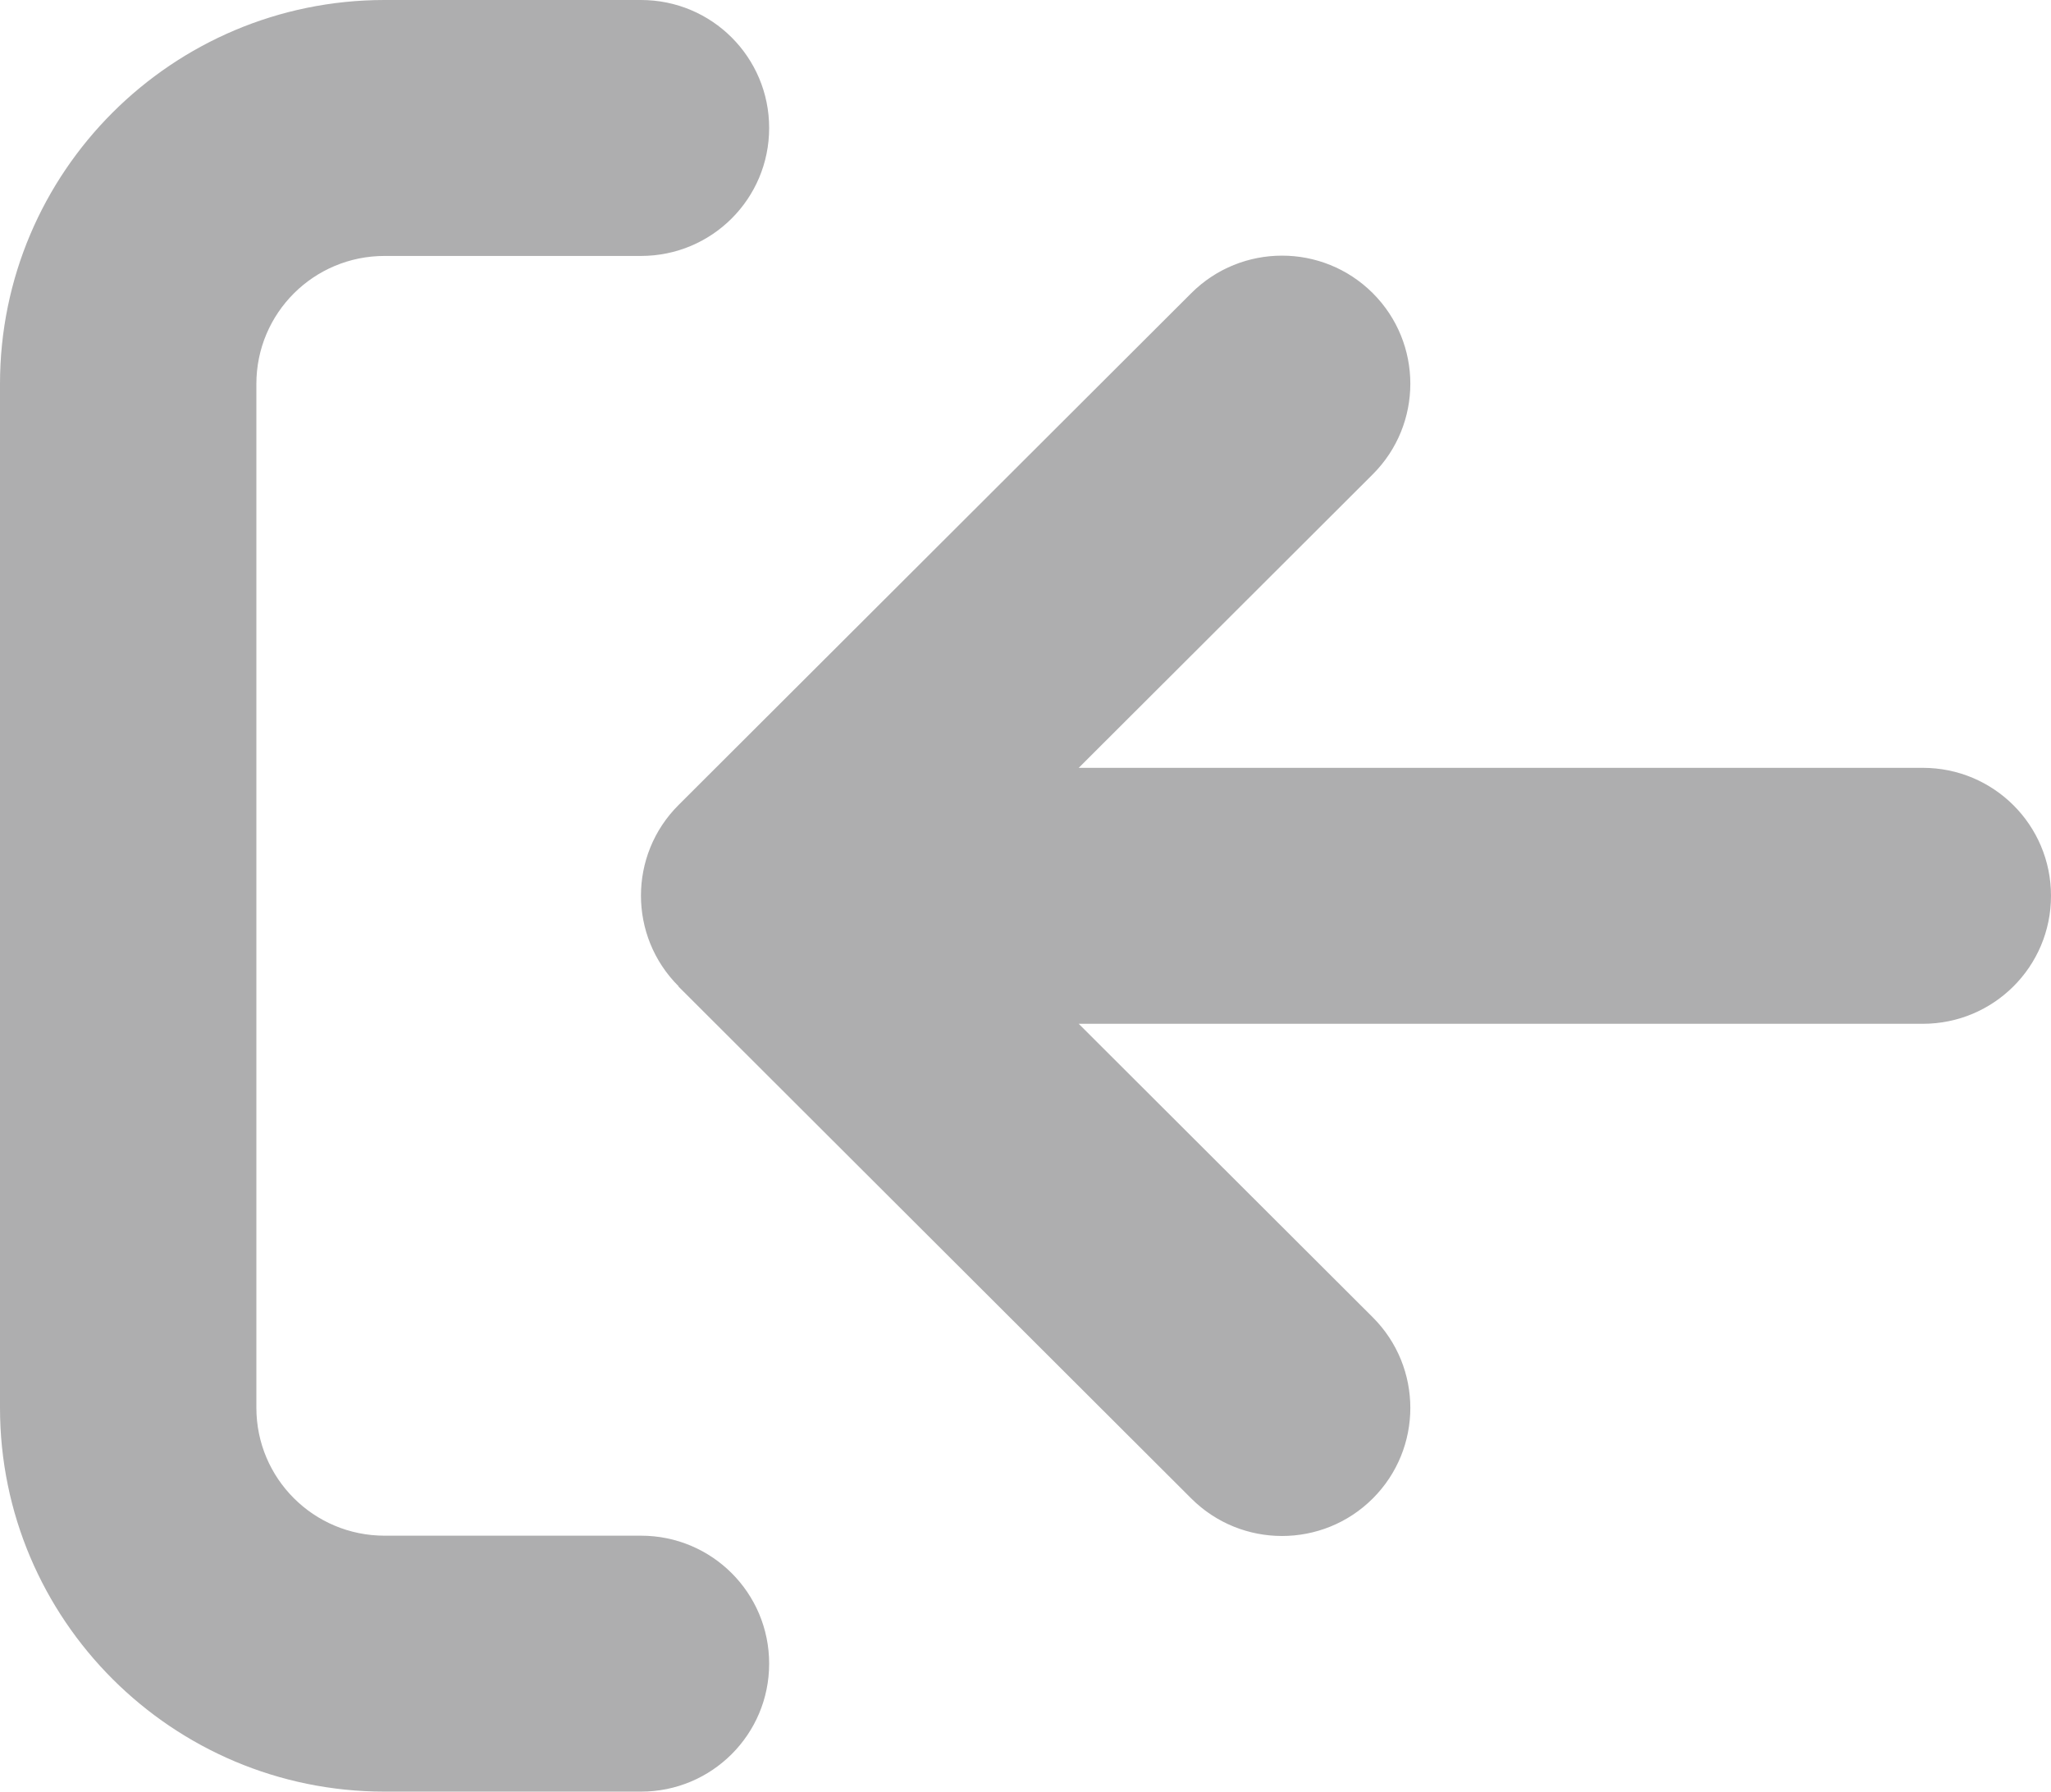 <svg width="79" height="69" viewBox="0 0 79 69" fill="none" xmlns="http://www.w3.org/2000/svg">
<path d="M26.135 37.981C24.206 36.056 24.206 32.929 26.135 31.004L45.886 11.29C47.815 9.364 50.947 9.364 52.876 11.29C54.805 13.215 54.805 16.341 52.876 18.267L41.55 29.571H74.062C76.793 29.571 79 31.774 79 34.5C79 37.226 76.793 39.429 74.062 39.429H41.55L52.876 50.733C54.805 52.659 54.805 55.785 52.876 57.711C50.947 59.636 47.815 59.636 45.886 57.711L26.135 37.996V37.981ZM24.689 9.857C27.42 9.857 29.626 7.655 29.626 4.929C29.626 2.202 27.42 0 24.689 0H14.813C6.635 0 0 6.623 0 14.786V54.214C0 62.377 6.635 69 14.813 69H24.689C27.42 69 29.626 66.797 29.626 64.071C29.626 61.345 27.42 59.143 24.689 59.143H14.813C12.082 59.143 9.875 56.94 9.875 54.214V14.786C9.875 12.06 12.082 9.857 14.813 9.857H24.689Z" fill="#AEAEAF"/>
</svg>